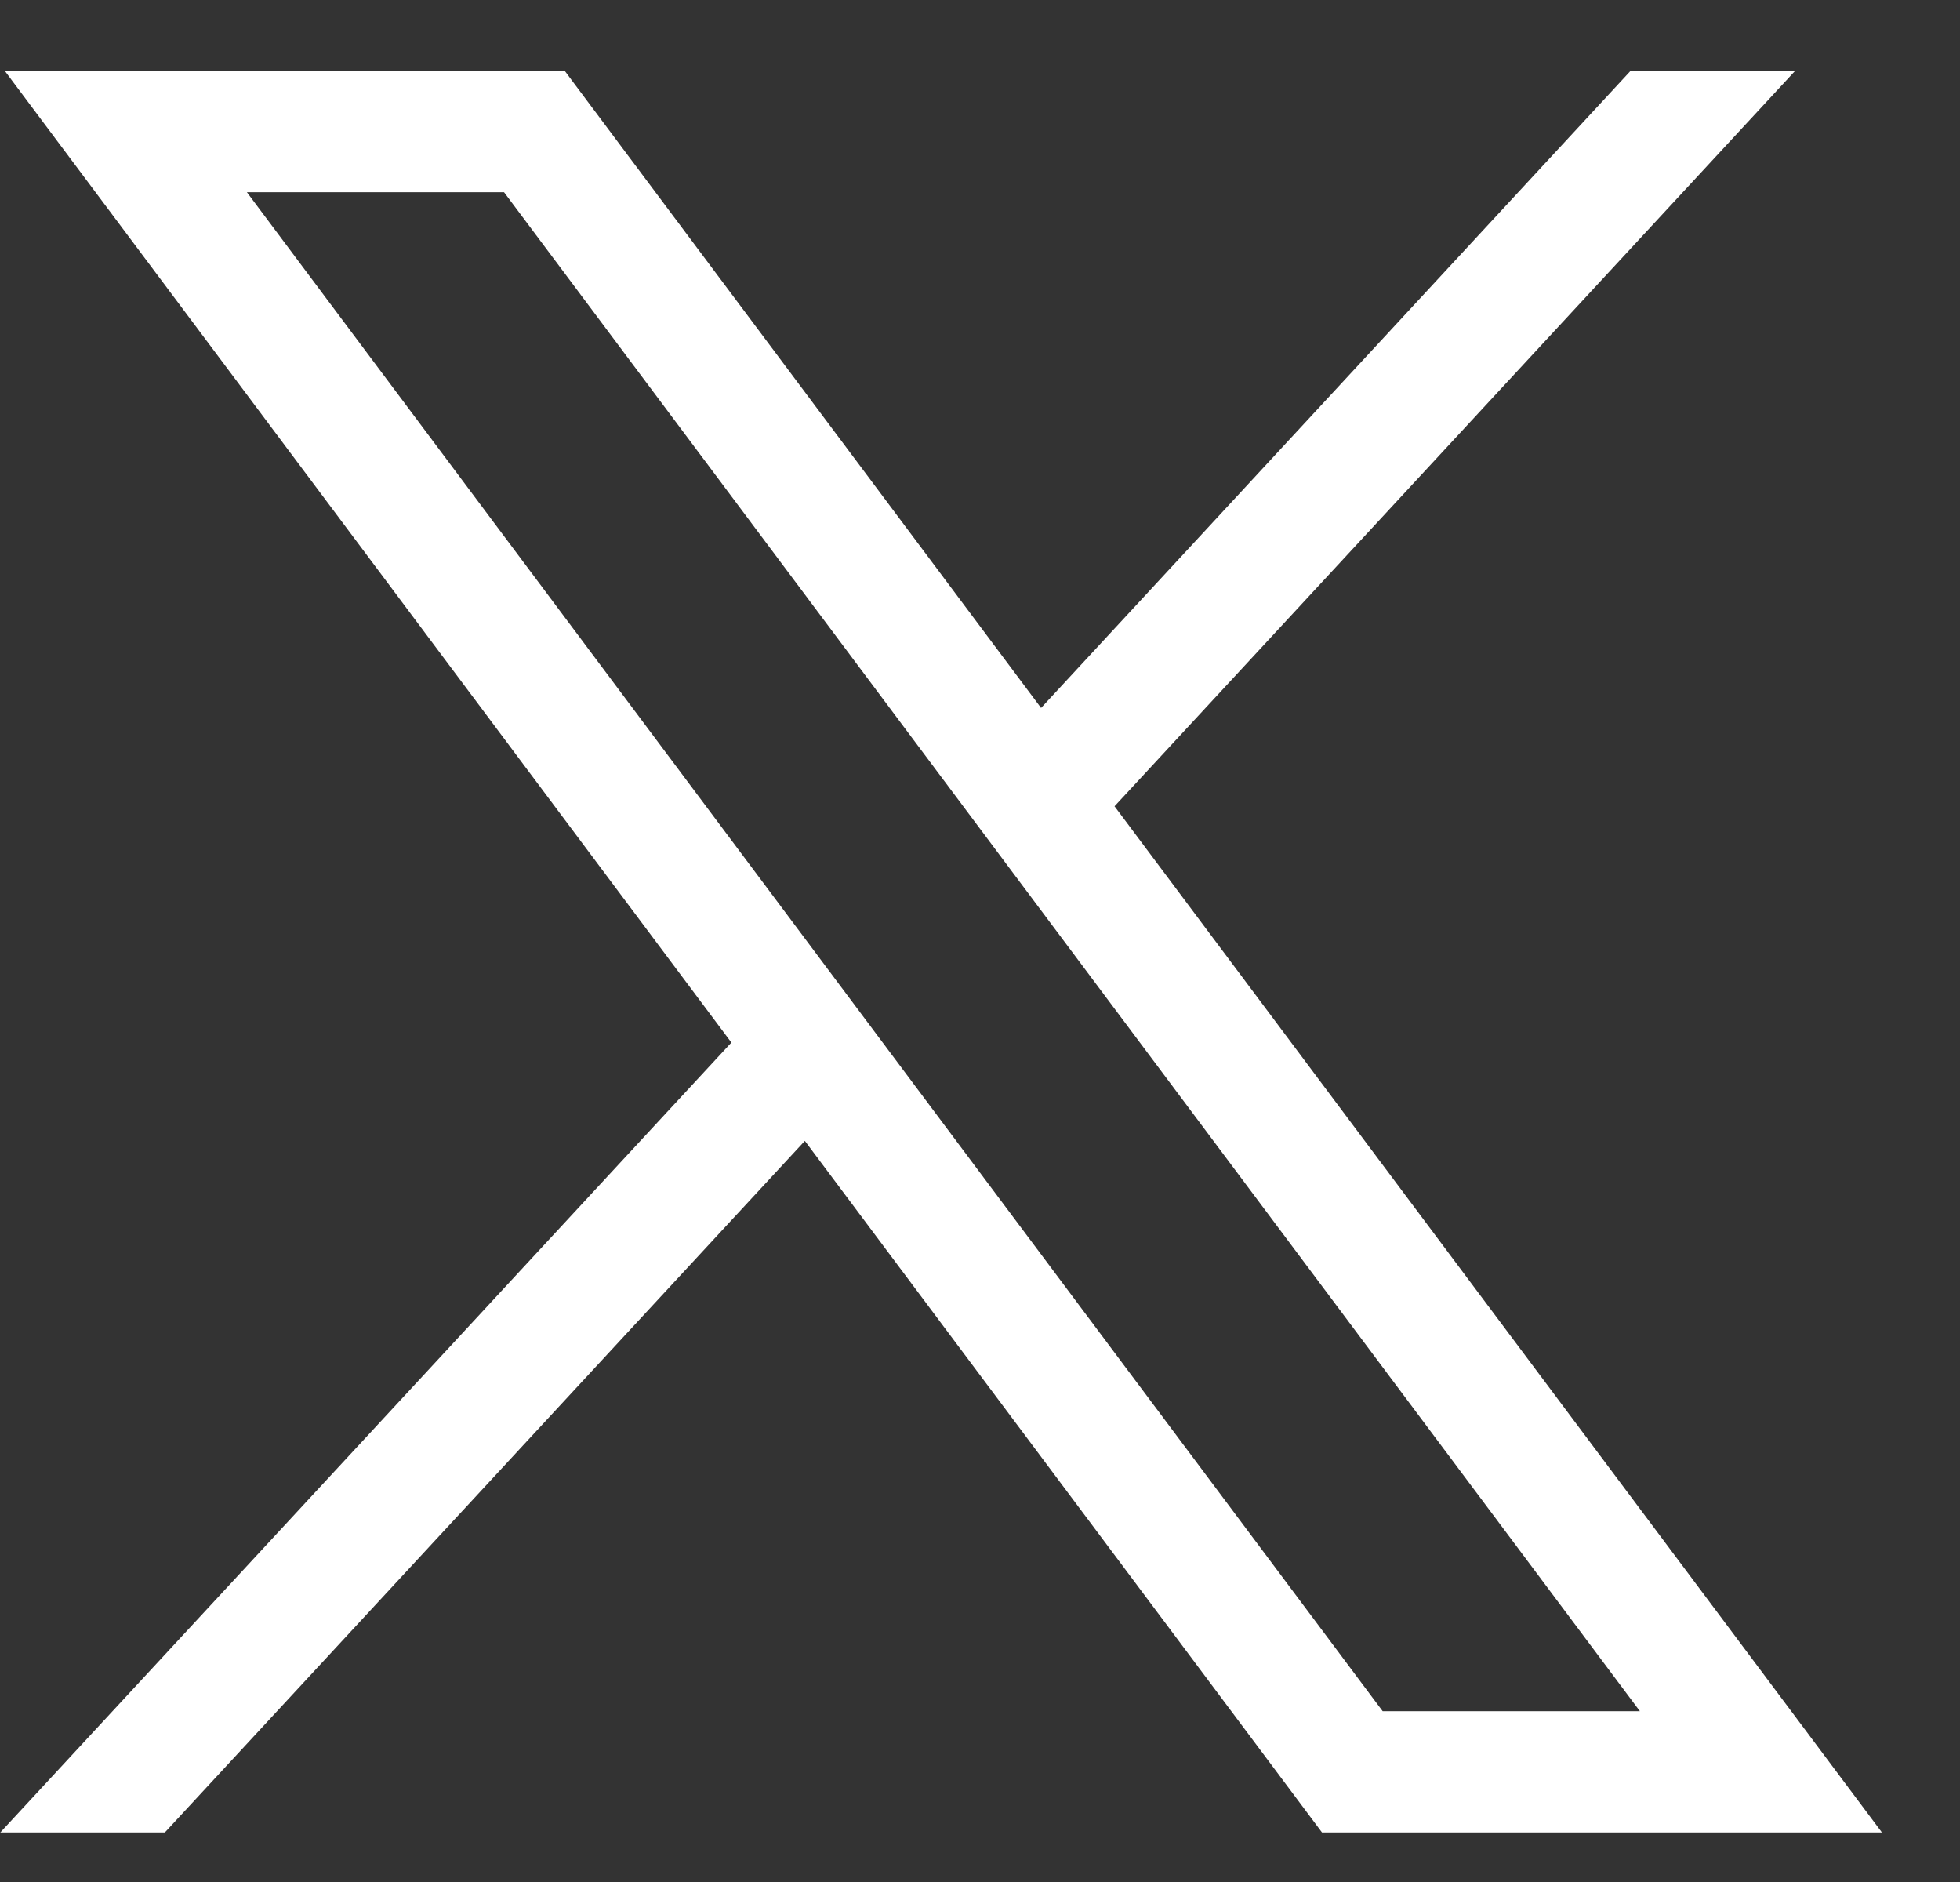 <svg width="25" height="24" viewBox="0 0 25 24" fill="none" xmlns="http://www.w3.org/2000/svg">
<rect x="0" y="0" width="25" height="24" fill="#333333" stroke="none"/>
<path d="M0.062 0.905L9.329 13.295L0.004 23.368H2.103L10.266 14.549L16.862 23.368H24.004L14.216 10.282L22.896 0.905H20.797L13.279 9.028L7.204 0.905H0.062ZM3.149 2.451H6.429L20.917 21.822H17.636L3.149 2.451Z" fill="white"/>
</svg>
